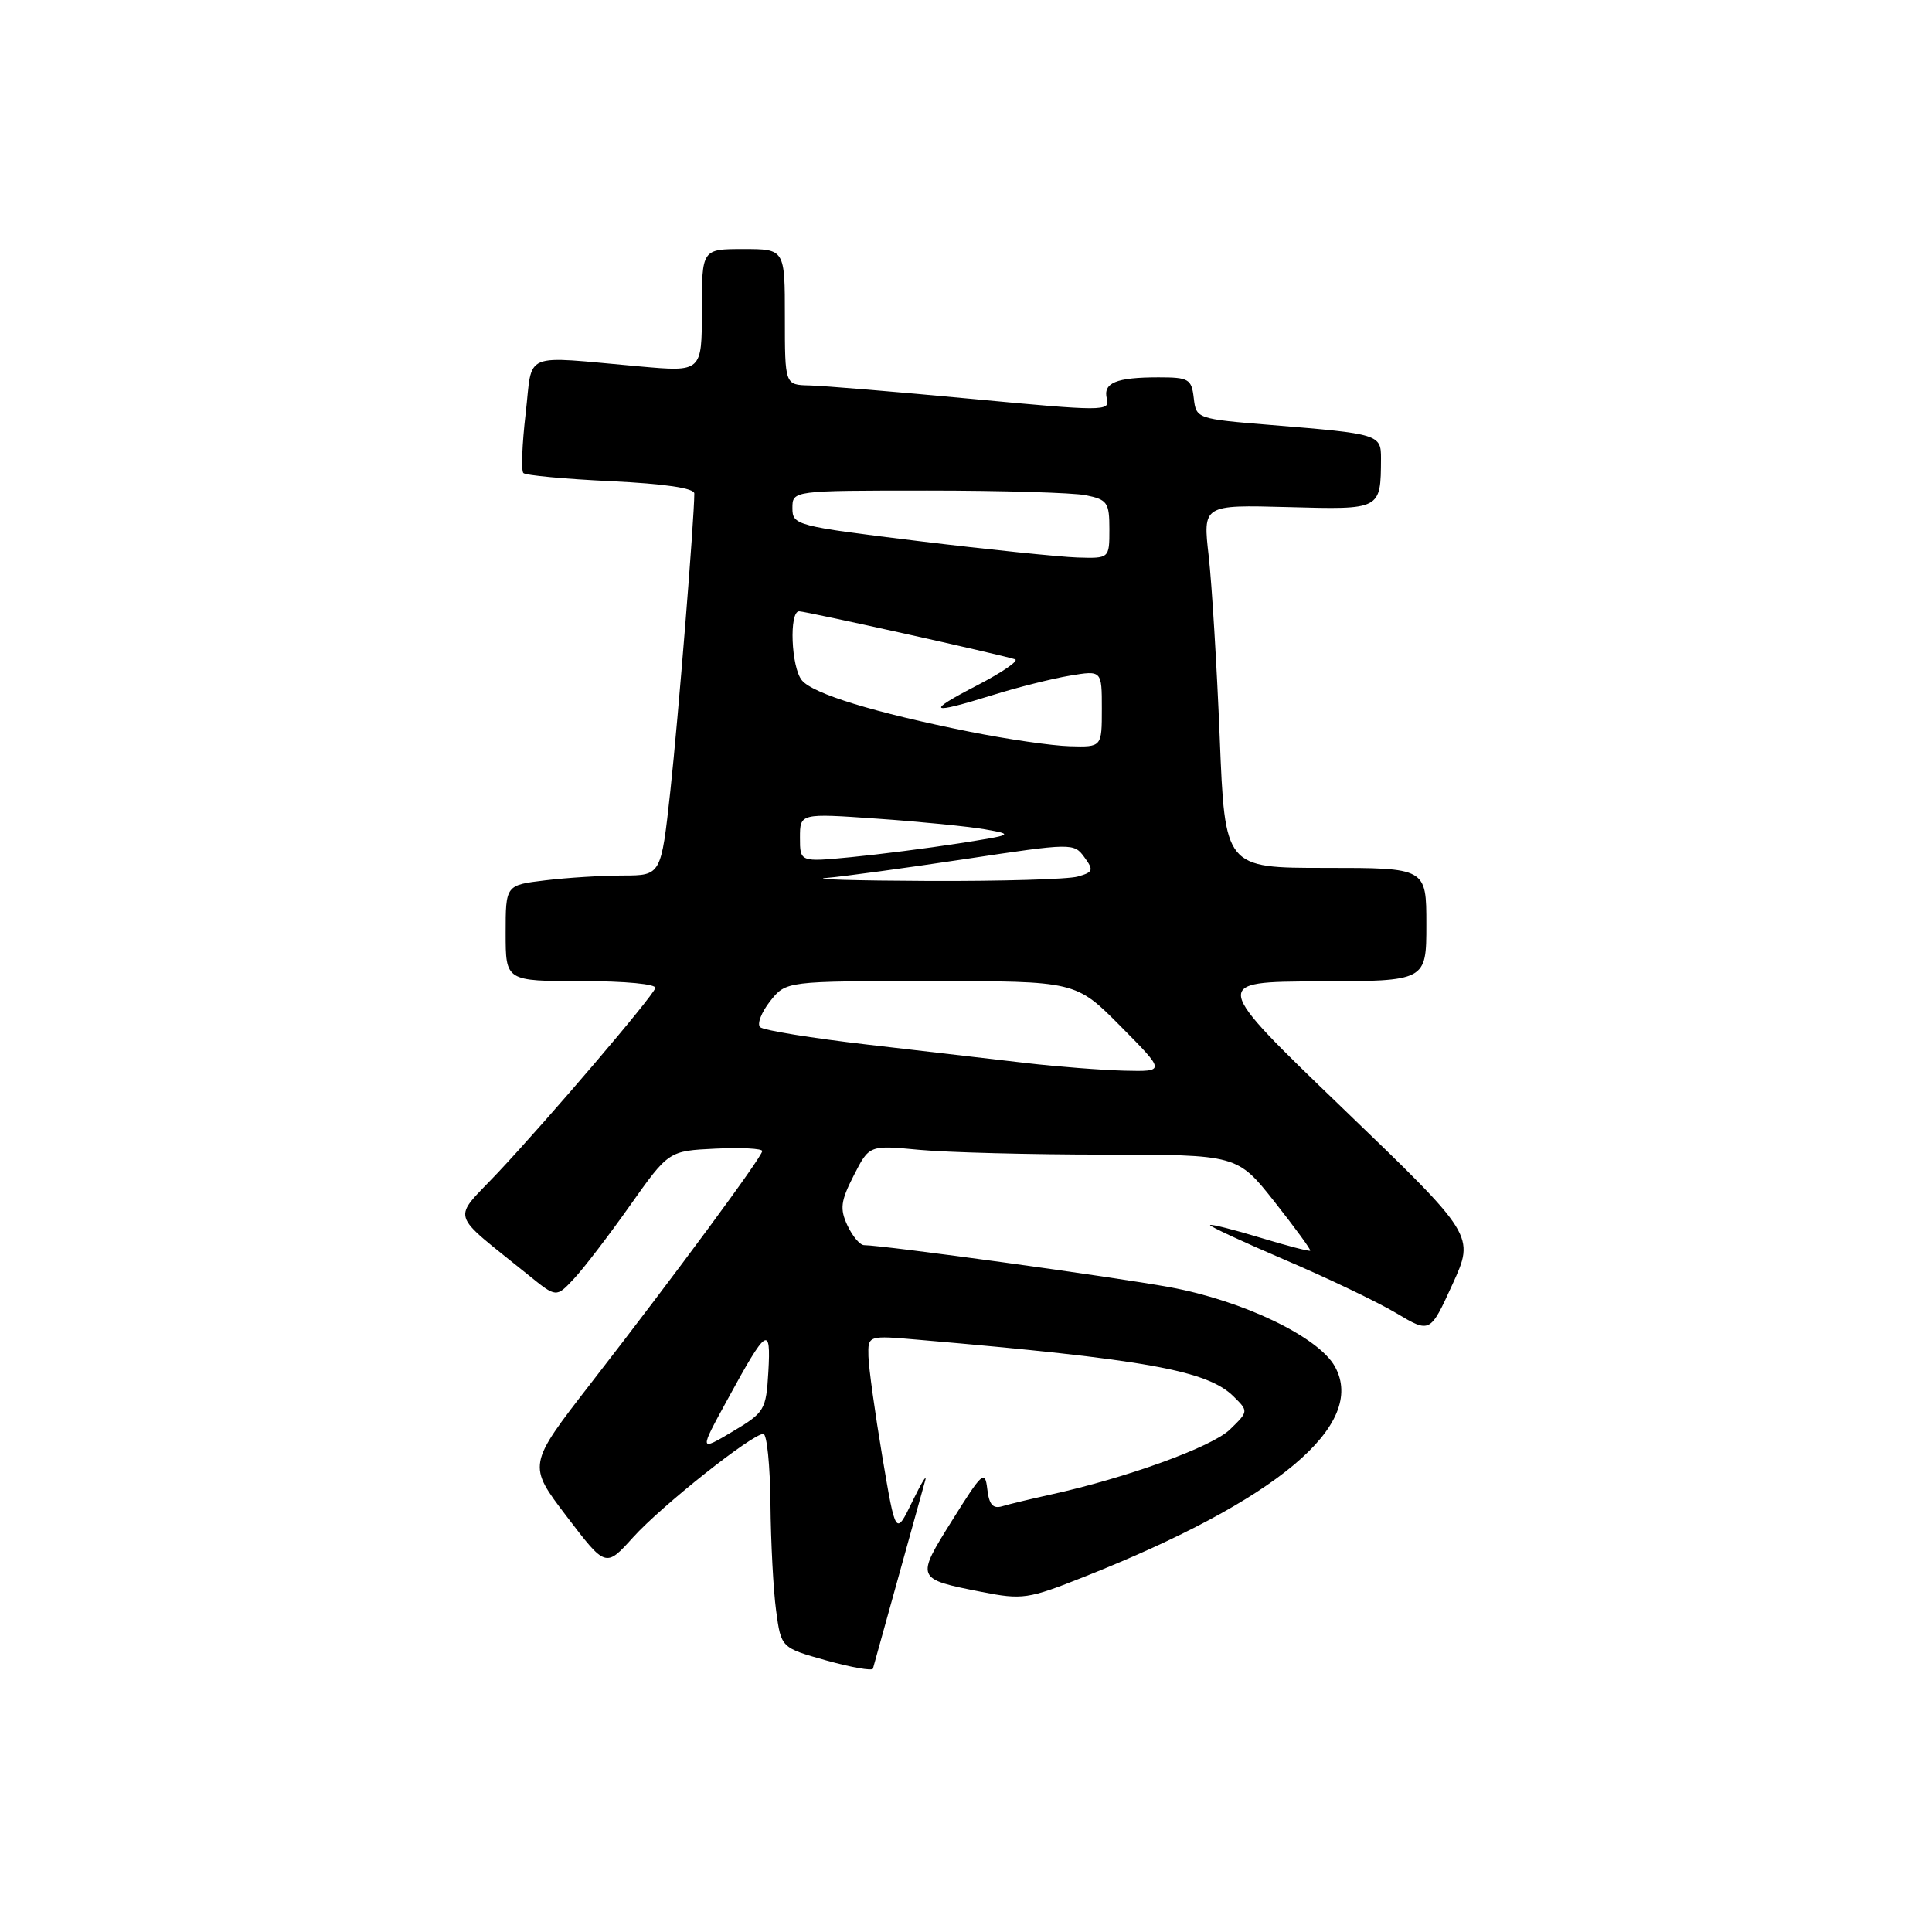 <?xml version="1.0" encoding="UTF-8" standalone="no"?>
<!DOCTYPE svg PUBLIC "-//W3C//DTD SVG 1.1//EN" "http://www.w3.org/Graphics/SVG/1.1/DTD/svg11.dtd" >
<svg xmlns="http://www.w3.org/2000/svg" xmlns:xlink="http://www.w3.org/1999/xlink" version="1.1" viewBox="0 0 256 256">
 <g >
 <path fill="currentColor"
d=" M 119.00 209.12 C 120.74 202.86 122.36 197.01 122.61 196.12 C 122.85 195.23 122.07 196.53 120.87 199.00 C 118.68 203.50 118.68 203.50 116.91 193.00 C 115.94 187.22 115.11 181.25 115.07 179.72 C 115.00 176.94 115.00 176.94 121.75 177.53 C 151.81 180.12 160.00 181.59 163.47 185.05 C 165.44 187.00 165.44 187.02 162.97 189.42 C 160.61 191.72 149.19 195.86 139.12 198.06 C 136.58 198.62 133.74 199.30 132.82 199.58 C 131.57 199.96 131.06 199.38 130.82 197.31 C 130.52 194.74 130.17 195.05 126.19 201.42 C 121.32 209.20 121.33 209.21 130.04 210.93 C 135.48 212.00 136.22 211.89 143.65 208.94 C 169.21 198.80 181.16 188.78 176.88 181.07 C 174.70 177.14 164.72 172.35 155.00 170.56 C 147.55 169.19 117.20 165.02 114.50 164.99 C 113.95 164.99 112.96 163.81 112.29 162.38 C 111.26 160.17 111.39 159.15 113.13 155.75 C 115.18 151.73 115.18 151.73 121.84 152.36 C 125.50 152.70 136.48 152.99 146.23 152.99 C 163.95 153.00 163.95 153.00 168.89 159.25 C 171.60 162.69 173.73 165.60 173.61 165.72 C 173.49 165.84 170.52 165.07 167.00 164.00 C 163.48 162.93 160.49 162.18 160.34 162.32 C 160.20 162.47 164.68 164.55 170.29 166.95 C 175.91 169.35 182.53 172.52 185.00 173.99 C 189.50 176.67 189.50 176.67 192.46 170.18 C 195.42 163.70 195.42 163.70 177.96 146.89 C 160.50 130.08 160.50 130.08 174.75 130.04 C 189.00 130.00 189.00 130.00 189.00 122.50 C 189.00 115.00 189.00 115.00 175.66 115.00 C 162.31 115.00 162.31 115.00 161.62 97.75 C 161.24 88.26 160.58 77.44 160.16 73.69 C 159.38 66.89 159.38 66.89 170.64 67.19 C 183.03 67.53 182.95 67.57 182.99 60.77 C 183.00 57.56 182.74 57.48 168.50 56.32 C 158.56 55.51 158.50 55.48 158.18 52.75 C 157.89 50.22 157.52 50.00 153.52 50.00 C 147.87 50.00 146.12 50.73 146.67 52.86 C 147.10 54.50 146.17 54.50 128.81 52.86 C 118.74 51.91 109.04 51.11 107.25 51.07 C 104.00 51.00 104.00 51.00 104.00 42.00 C 104.00 33.00 104.00 33.00 98.50 33.00 C 93.00 33.00 93.00 33.00 93.00 41.14 C 93.00 49.29 93.00 49.29 84.75 48.55 C 68.90 47.15 70.62 46.43 69.65 54.81 C 69.18 58.84 69.04 62.38 69.35 62.68 C 69.65 62.99 74.87 63.47 80.95 63.76 C 88.06 64.10 92.00 64.68 92.00 65.39 C 91.99 68.87 89.87 95.17 88.83 104.75 C 87.60 116.00 87.60 116.00 82.55 116.01 C 79.77 116.01 75.14 116.30 72.25 116.65 C 67.00 117.28 67.00 117.28 67.00 123.64 C 67.00 130.00 67.00 130.00 77.08 130.00 C 82.88 130.00 87.03 130.40 86.83 130.93 C 86.38 132.19 72.79 148.12 66.00 155.35 C 59.84 161.90 59.37 160.33 70.10 169.02 C 73.71 171.94 73.71 171.94 76.02 169.47 C 77.30 168.12 80.65 163.74 83.47 159.75 C 88.60 152.50 88.60 152.50 94.80 152.20 C 98.21 152.04 101.00 152.18 101.00 152.52 C 101.00 153.27 89.59 168.74 78.28 183.31 C 69.90 194.12 69.90 194.12 75.08 200.92 C 80.26 207.72 80.26 207.72 83.88 203.71 C 87.64 199.54 99.66 190.00 101.15 190.00 C 101.62 190.00 102.04 194.16 102.09 199.25 C 102.14 204.34 102.47 210.72 102.84 213.42 C 103.50 218.34 103.50 218.34 109.50 220.02 C 112.80 220.94 115.58 221.43 115.67 221.10 C 115.76 220.77 117.26 215.38 119.00 209.12 Z  M 96.41 185.42 C 101.60 175.90 102.17 175.52 101.81 181.78 C 101.51 186.84 101.32 187.16 97.07 189.69 C 92.63 192.33 92.63 192.33 96.41 185.42 Z  M 136.00 140.86 C 131.88 140.38 122.42 139.28 115.00 138.42 C 107.58 137.56 101.15 136.52 100.72 136.10 C 100.29 135.68 100.89 134.14 102.04 132.67 C 104.15 130.00 104.15 130.00 123.35 130.00 C 142.56 130.00 142.56 130.00 148.50 136.00 C 154.44 142.00 154.44 142.00 148.97 141.87 C 145.96 141.79 140.12 141.34 136.00 140.86 Z  M 109.50 116.33 C 111.70 116.15 119.97 115.02 127.89 113.83 C 142.06 111.69 142.30 111.69 143.68 113.58 C 144.95 115.31 144.86 115.57 142.79 116.15 C 141.53 116.51 132.62 116.77 123.00 116.73 C 113.38 116.69 107.30 116.51 109.50 116.33 Z  M 106.00 111.00 C 106.00 107.76 106.00 107.76 116.25 108.48 C 121.89 108.87 128.30 109.51 130.50 109.89 C 134.39 110.57 134.29 110.62 127.00 111.76 C 122.88 112.40 116.46 113.22 112.75 113.58 C 106.00 114.23 106.00 114.23 106.00 111.00 Z  M 128.50 96.96 C 115.87 94.43 107.71 91.93 106.25 90.14 C 104.83 88.41 104.54 81.00 105.89 81.00 C 106.79 81.00 132.62 86.74 134.50 87.36 C 135.05 87.54 132.80 89.09 129.50 90.80 C 122.56 94.39 123.08 94.73 131.50 92.11 C 134.80 91.08 139.41 89.92 141.75 89.53 C 146.00 88.82 146.00 88.82 146.00 93.91 C 146.00 99.00 146.00 99.00 141.75 98.88 C 139.41 98.82 133.45 97.95 128.50 96.96 Z  M 121.75 71.70 C 105.46 69.71 105.00 69.59 105.00 67.33 C 105.00 65.00 105.00 65.00 122.88 65.00 C 132.71 65.00 142.16 65.28 143.88 65.62 C 146.73 66.20 147.00 66.58 147.00 70.12 C 147.00 74.00 147.00 74.00 142.75 73.87 C 140.41 73.79 130.96 72.82 121.75 71.70 Z "/>
</g>
</svg>